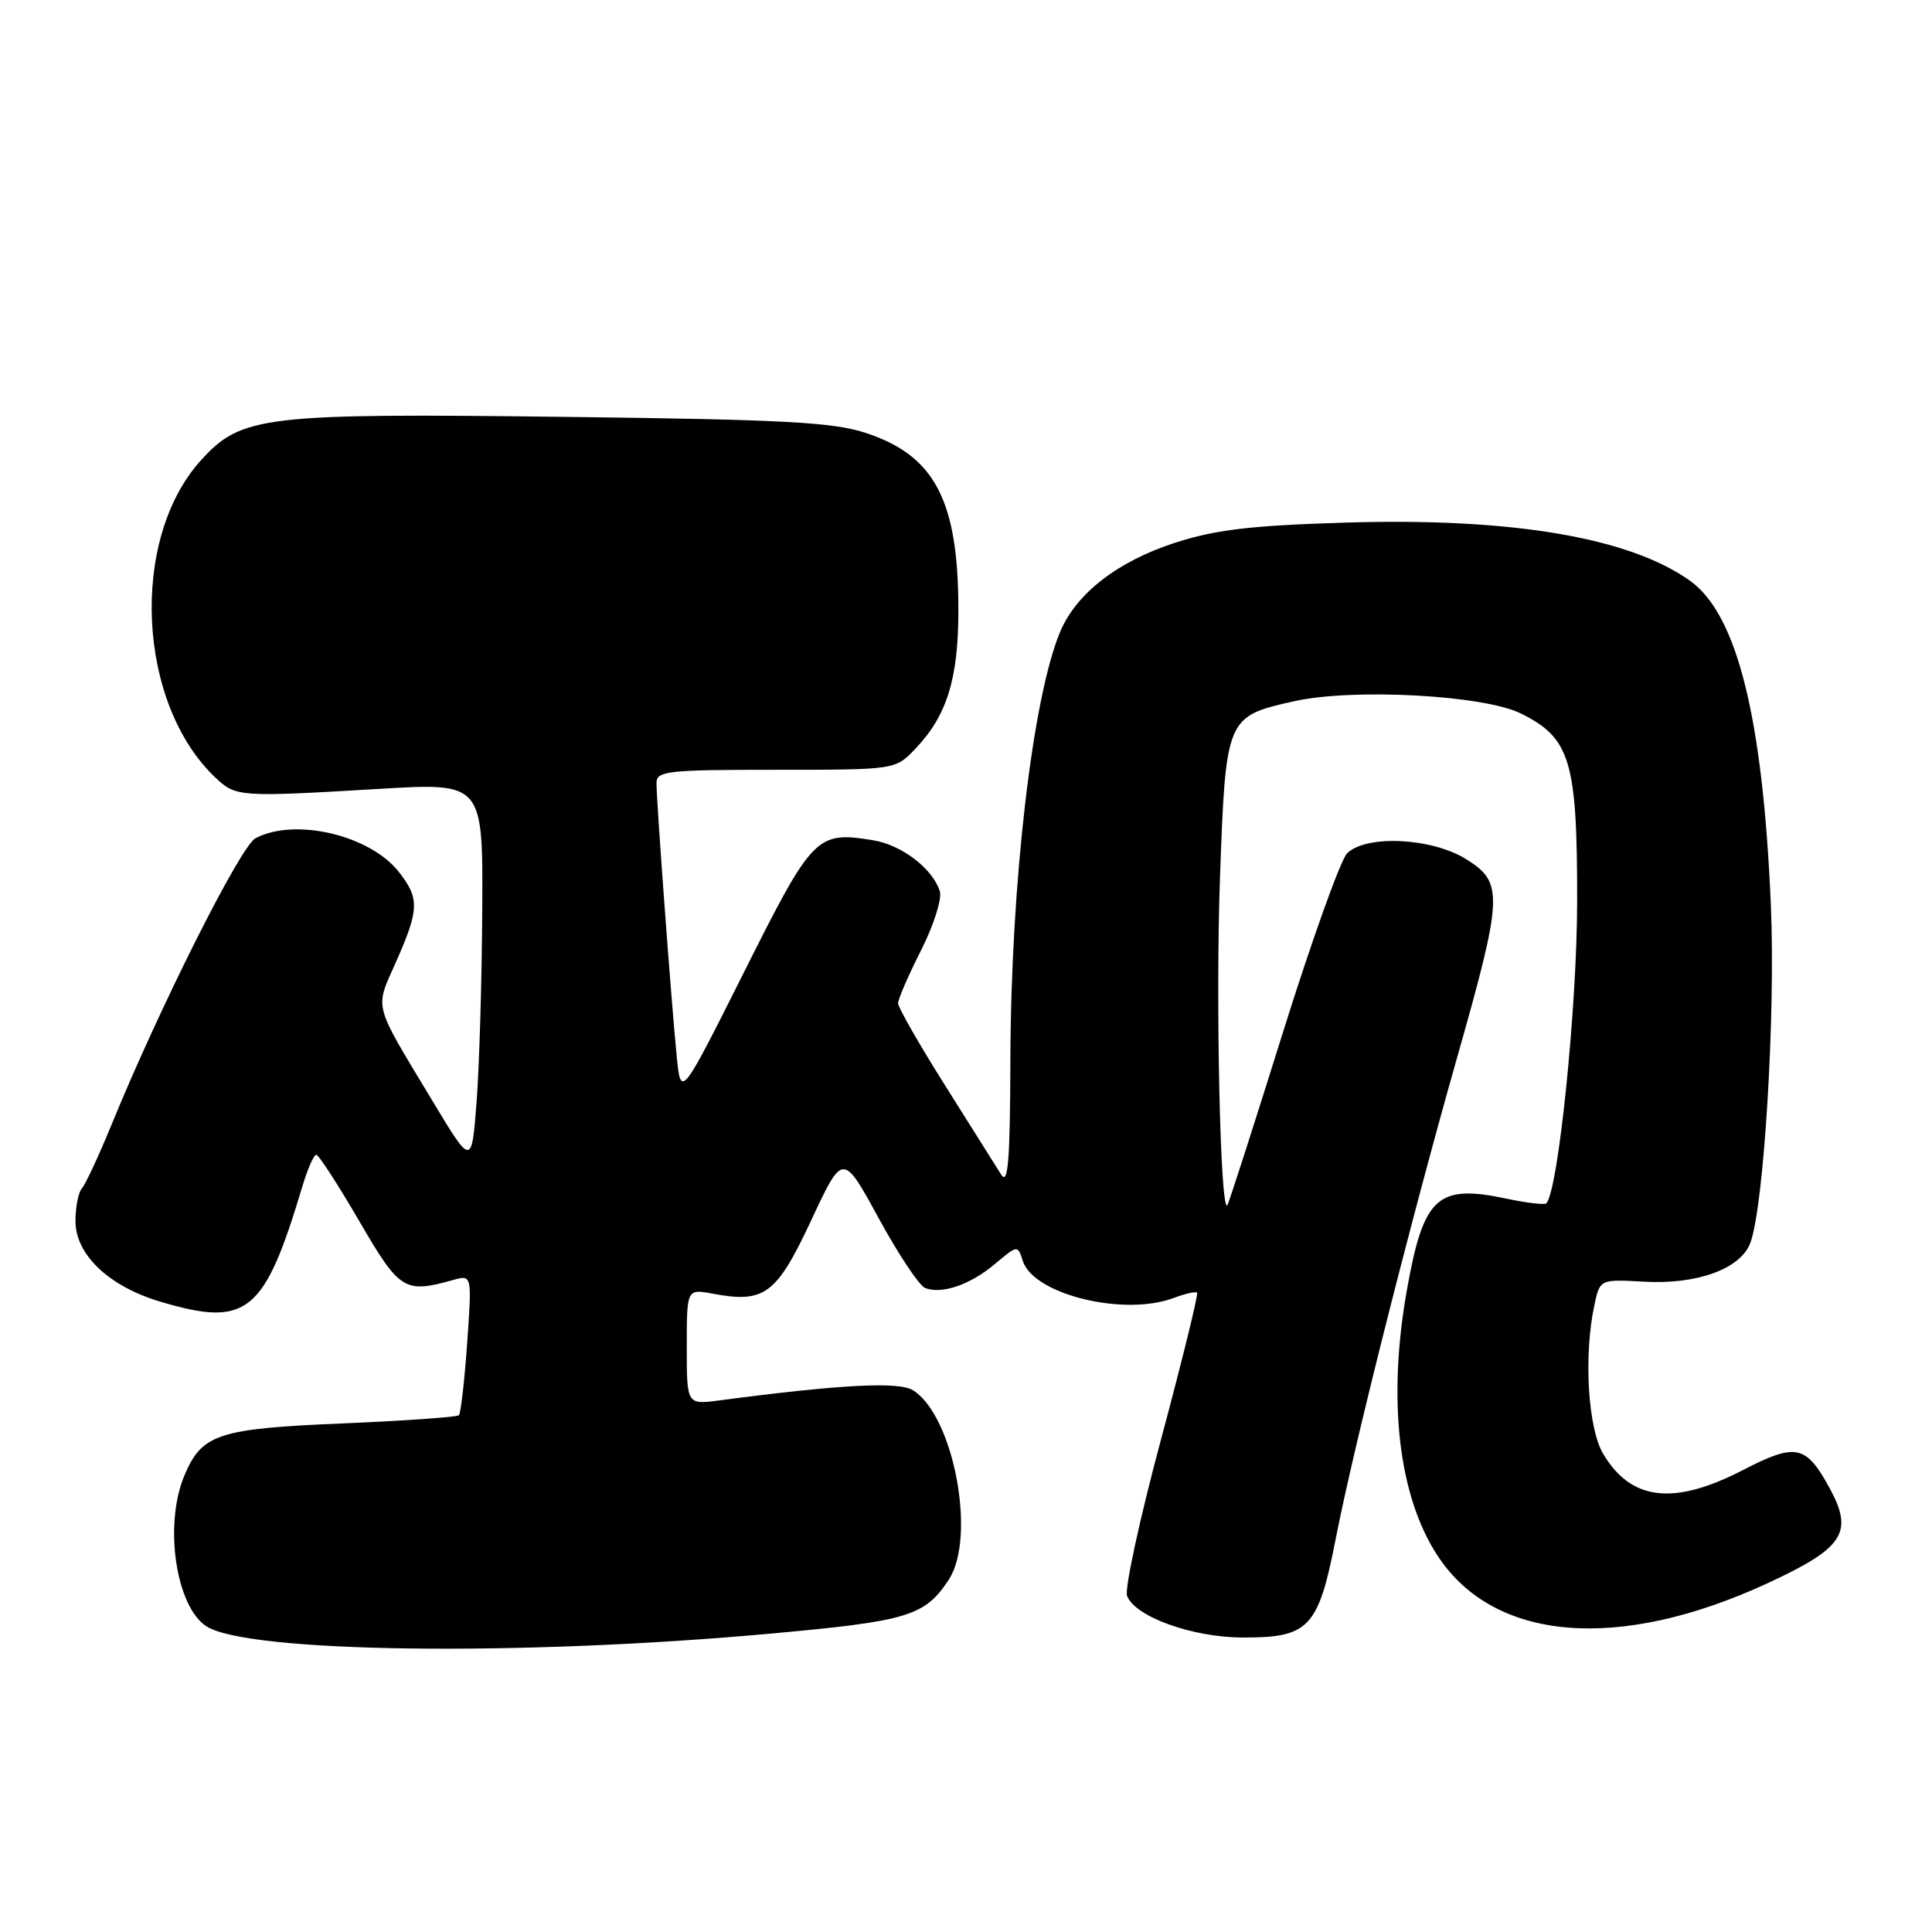 <?xml version="1.0" encoding="UTF-8" standalone="no"?>
<!DOCTYPE svg PUBLIC "-//W3C//DTD SVG 1.1//EN" "http://www.w3.org/Graphics/SVG/1.1/DTD/svg11.dtd" >
<svg xmlns="http://www.w3.org/2000/svg" xmlns:xlink="http://www.w3.org/1999/xlink" version="1.1" viewBox="0 0 256 256">
 <g >
 <path fill="currentColor"
d=" M 102.13 216.46 C 120.34 214.81 122.55 214.14 125.72 209.31 C 129.41 203.68 126.37 187.58 120.98 184.22 C 119.10 183.04 111.42 183.44 95.25 185.57 C 91.00 186.12 91.00 186.12 91.00 178.45 C 91.00 170.78 91.00 170.78 94.44 171.42 C 101.31 172.71 102.88 171.54 107.48 161.72 C 111.68 152.72 111.68 152.72 116.43 161.42 C 119.04 166.21 121.81 170.37 122.59 170.67 C 124.81 171.53 128.58 170.23 131.85 167.47 C 134.84 164.96 134.85 164.96 135.52 167.07 C 136.94 171.54 148.97 174.48 155.57 171.97 C 157.06 171.41 158.43 171.10 158.62 171.29 C 158.81 171.47 156.66 180.22 153.84 190.73 C 151.02 201.23 149.00 210.56 149.34 211.46 C 150.41 214.23 157.95 216.95 164.64 216.98 C 173.45 217.01 174.68 215.71 176.97 203.99 C 179.36 191.75 186.76 162.39 193.05 140.21 C 199.18 118.62 199.25 116.94 194.25 113.83 C 189.69 111.00 180.99 110.58 178.49 113.08 C 177.63 113.95 173.77 124.72 169.92 137.03 C 166.08 149.33 162.79 159.54 162.62 159.71 C 161.69 160.64 161.07 132.59 161.65 116.44 C 162.42 95.04 162.46 94.93 171.47 92.92 C 179.29 91.17 196.56 92.10 201.50 94.53 C 208.09 97.78 209.00 100.81 208.98 119.50 C 208.97 133.47 206.47 157.86 204.89 159.45 C 204.66 159.67 202.32 159.40 199.68 158.84 C 190.47 156.87 188.63 158.54 186.43 170.88 C 183.82 185.50 185.30 198.27 190.52 206.19 C 198.01 217.56 214.53 218.90 234.27 209.76 C 244.34 205.09 245.65 203.06 242.41 197.14 C 239.28 191.43 237.97 191.17 230.93 194.80 C 221.78 199.52 216.15 198.87 212.44 192.66 C 210.41 189.28 209.83 179.65 211.25 173.00 C 211.99 169.50 211.99 169.50 217.84 169.83 C 224.87 170.23 230.62 168.14 231.92 164.71 C 233.72 159.96 235.28 134.55 234.65 119.98 C 233.59 95.09 230.18 81.40 223.92 76.94 C 215.86 71.20 200.23 68.57 178.22 69.25 C 165.76 69.63 161.10 70.18 155.73 71.91 C 148.11 74.37 142.60 78.63 140.47 83.73 C 136.80 92.51 133.95 117.03 133.88 140.50 C 133.84 153.84 133.58 157.10 132.66 155.64 C 132.02 154.62 128.69 149.32 125.25 143.86 C 121.81 138.40 119.00 133.49 119.00 132.94 C 119.00 132.39 120.37 129.23 122.05 125.91 C 123.74 122.56 124.84 119.08 124.53 118.09 C 123.58 115.09 119.47 111.95 115.70 111.34 C 108.19 110.12 107.71 110.61 98.61 128.77 C 90.22 145.50 90.22 145.50 89.67 140.00 C 88.96 132.84 86.97 106.01 86.99 103.75 C 87.00 102.16 88.42 102.00 102.81 102.00 C 118.63 102.00 118.63 102.00 121.26 99.25 C 125.48 94.84 127.00 89.95 126.99 80.78 C 126.98 66.29 123.86 60.34 114.67 57.35 C 110.35 55.94 103.80 55.59 75.00 55.24 C 34.85 54.74 31.97 55.08 26.60 61.02 C 17.14 71.49 18.17 93.30 28.60 103.09 C 31.27 105.60 31.74 105.63 50.25 104.53 C 64.00 103.71 64.00 103.71 63.90 120.60 C 63.85 129.90 63.51 141.32 63.15 146.00 C 62.50 154.50 62.50 154.50 57.38 146.00 C 49.32 132.62 49.64 133.86 52.49 127.42 C 55.56 120.49 55.60 119.03 52.83 115.51 C 48.99 110.64 39.03 108.31 33.84 111.08 C 31.86 112.15 21.18 133.39 14.79 149.00 C 13.10 153.12 11.33 156.93 10.86 157.45 C 10.39 157.97 10.00 159.93 10.00 161.80 C 10.00 166.25 14.43 170.46 21.28 172.49 C 32.75 175.90 35.03 174.04 40.05 157.25 C 40.75 154.91 41.58 153.01 41.91 153.01 C 42.23 153.02 44.78 156.96 47.58 161.76 C 52.95 171.01 53.59 171.41 60.02 169.61 C 62.54 168.90 62.54 168.90 61.90 177.99 C 61.55 182.99 61.05 187.28 60.81 187.53 C 60.56 187.77 53.64 188.26 45.43 188.61 C 28.87 189.30 26.73 190.01 24.42 195.55 C 21.71 202.03 23.29 212.83 27.33 215.48 C 32.72 219.01 68.90 219.49 102.13 216.46 Z "/>
</g>
</svg>